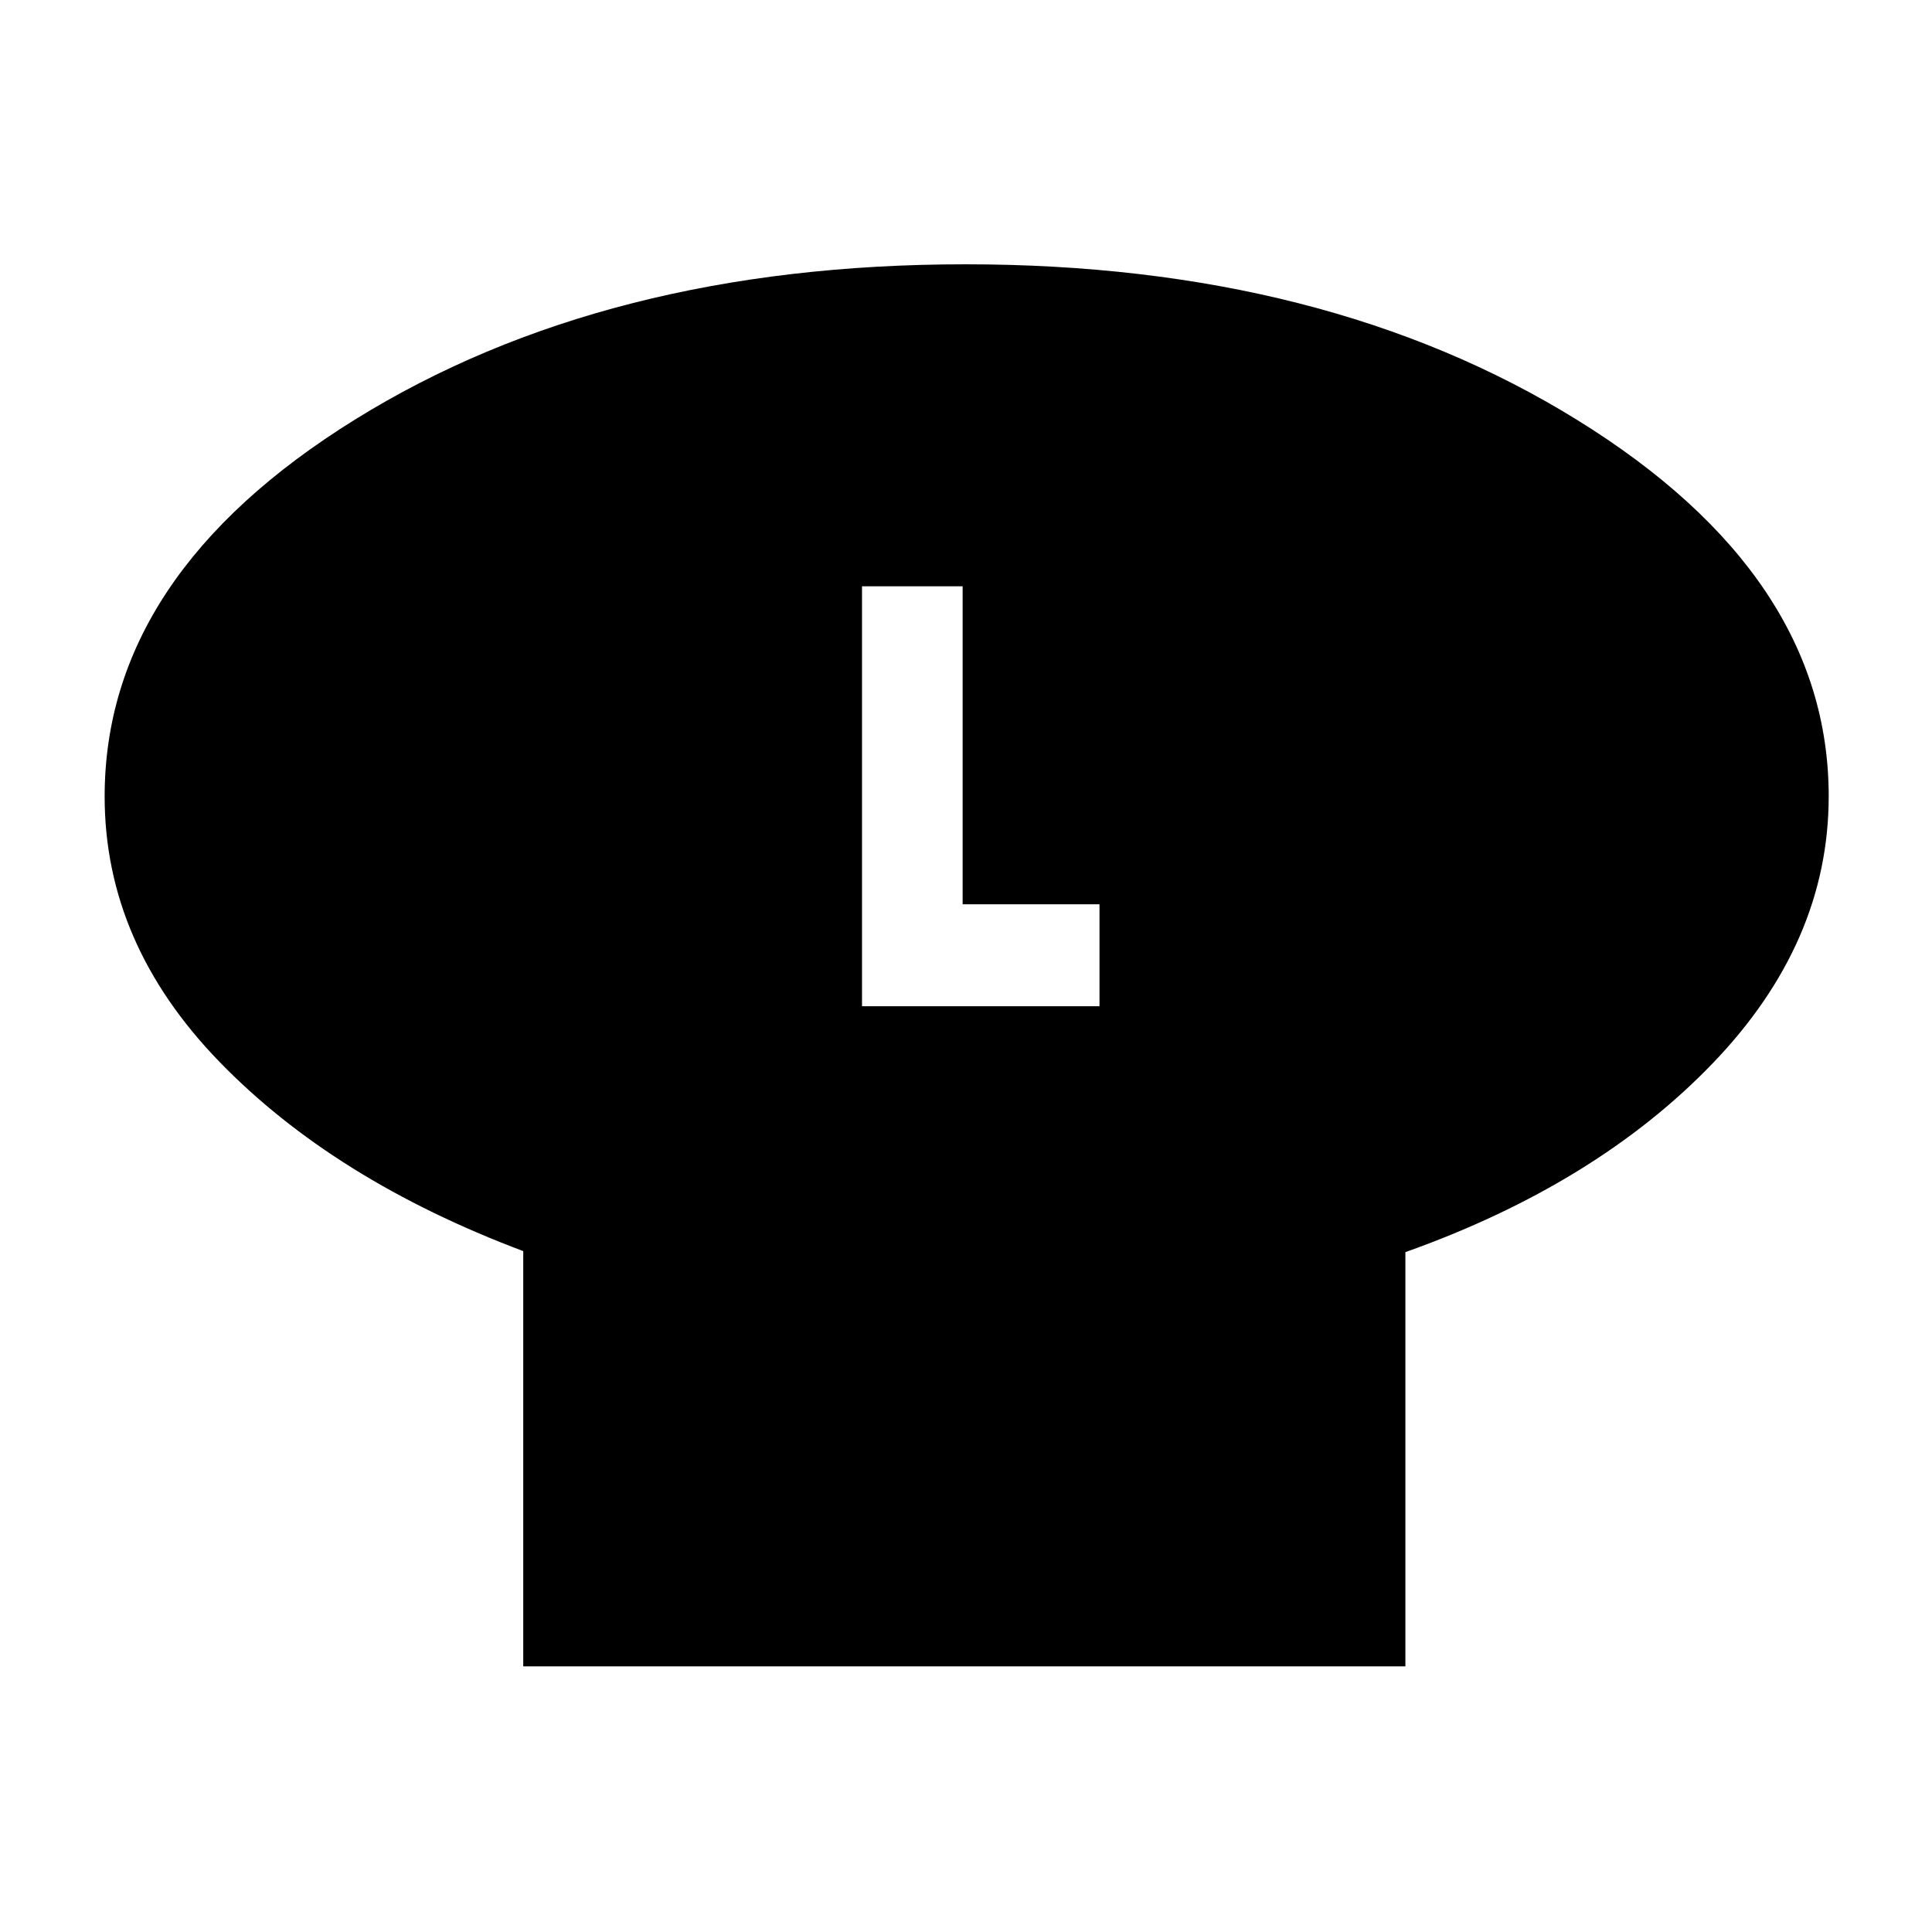 <svg xmlns="http://www.w3.org/2000/svg" height="40" viewBox="0 -960 960 960" width="40"><path d="M698.33-337.82V-132H260v-206.33q-94-35.34-151-94.11-57-58.78-57-131.76 0-110.13 124.36-187.3 124.36-77.17 303.34-77.17 178.98 0 303.97 77.33 125 77.34 125 187.01 0 72.82-57.74 132.79-57.75 59.96-152.6 93.72ZM428.33-460h118v-50.67h-68v-158h-50V-460Z"/></svg>